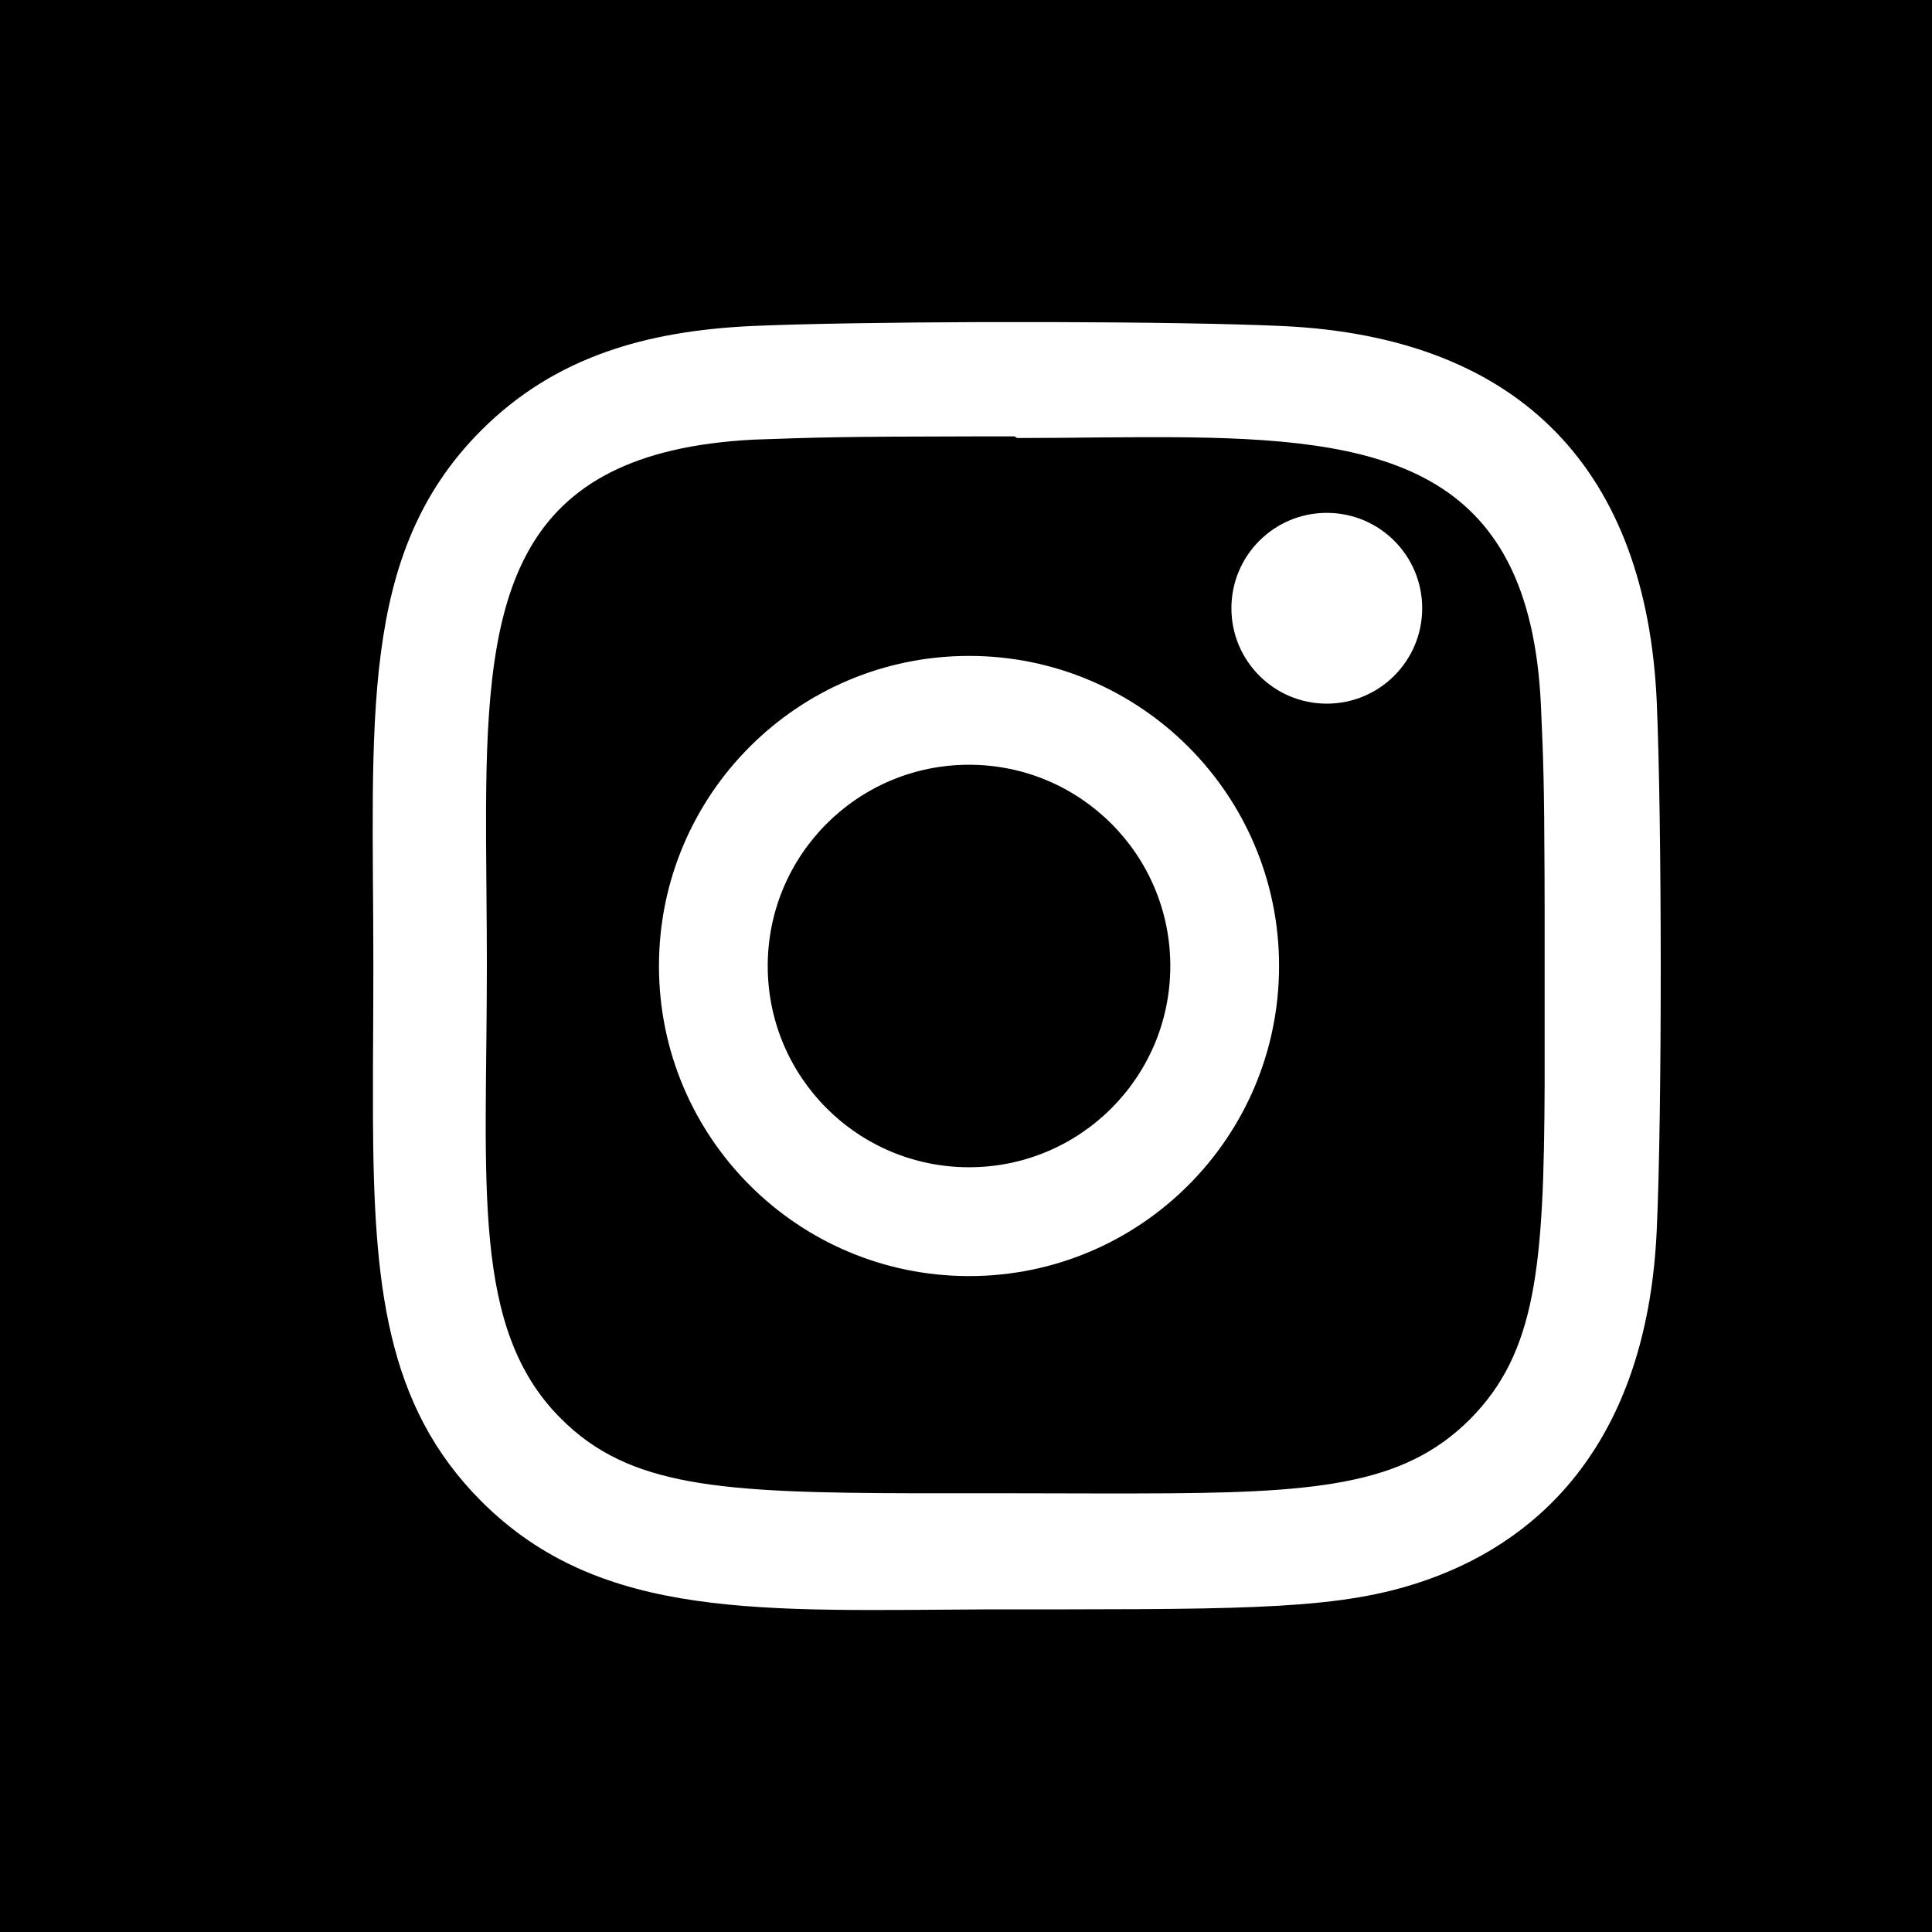 <?xml version="1.0" encoding="UTF-8"?>
<svg width="24px" height="24px" viewBox="0 0 24 24" version="1.1" xmlns="http://www.w3.org/2000/svg" xmlns:xlink="http://www.w3.org/1999/xlink">
    <title>EE1F61F3-7809-4877-8DF3-CD86D929103A</title>
    <g id="Home-Page-+" stroke="none" stroke-width="1" fill="none" fill-rule="evenodd">
        <g id="Home-Page-" transform="translate(-1336, -6141)">
            <rect fill="#FFFFFF" x="0" y="0" width="1440" height="6225"></rect>
            <g id="Footer" transform="translate(0, 5745)">
                <g id="Icon/16px/Call" transform="translate(0, 2.456)" fill="#000000">
                    <rect id="Rectangle" x="0" y="0" width="1440" height="480"></rect>
                </g>
                <g id="Social-Media" transform="translate(1150, 396)">
                    <g id="Icon/Social/Instagram" transform="translate(186, 0)">
                        <rect id="Rectangle" x="0" y="0" width="24" height="24"></rect>
                        <path d="M13.06,4.001 C14.191,4.004 15.275,4.02 15.929,4.05 C18.94,4.189 20.448,5.892 20.58,8.701 C20.645,10.174 20.649,13.82 20.58,15.292 C20.47,17.672 19.352,18.996 17.87,19.572 C16.858,19.964 15.868,19.99 13.263,19.992 L12.314,19.992 C9.479,20.004 7.47,20.139 5.98,18.65 C4.79,17.459 4.641,15.954 4.633,13.854 L4.633,13.266 C4.635,12.864 4.638,12.442 4.638,11.997 C4.638,8.956 4.441,6.883 5.98,5.344 C6.901,4.424 8.043,4.111 9.338,4.05 C9.992,4.021 11.076,4.005 12.208,4.001 L13.06,4.001 Z M12.604,5.421 L12.108,5.421 C10.42,5.423 10.145,5.434 9.367,5.461 C6.363,5.615 6.05,7.395 6.038,10.033 L6.038,10.445 C6.04,10.934 6.048,11.449 6.048,11.986 C6.048,14.708 5.845,16.504 6.968,17.622 C7.813,18.469 8.93,18.545 11.383,18.55 L12.614,18.55 C12.949,18.55 13.264,18.551 13.561,18.552 L14.132,18.552 C16.322,18.549 17.424,18.466 18.259,17.632 C19.085,16.802 19.179,15.73 19.188,13.489 L19.188,11.5 C19.188,11.424 19.188,11.35 19.188,11.279 L19.187,10.885 C19.183,9.731 19.172,9.433 19.142,8.765 C19.006,5.762 17.14,5.445 14.54,5.431 L14.134,5.431 C13.814,5.432 13.484,5.436 13.147,5.439 L12.634,5.441 L12.604,5.421 Z M12.038,8.148 C14.164,8.148 15.889,9.872 15.889,12 C15.889,14.127 14.166,15.852 12.038,15.852 C9.911,15.852 8.186,14.129 8.186,12 C8.186,9.874 9.909,8.148 12.038,8.148 Z M12.038,9.5 C10.656,9.5 9.537,10.619 9.537,12 C9.537,13.381 10.656,14.5 12.038,14.5 C13.419,14.5 14.538,13.381 14.538,12 C14.538,10.619 13.419,9.5 12.038,9.5 Z M16.482,6.371 C17.137,6.371 17.667,6.901 17.667,7.556 C17.667,8.21 17.137,8.741 16.482,8.741 C15.827,8.741 15.297,8.21 15.297,7.556 C15.297,6.901 15.827,6.371 16.482,6.371 Z" id="Combined-Shape" fill="#FFFFFF" fill-rule="nonzero"></path>
                    </g>
                </g>
            </g>
        </g>
    </g>
</svg>